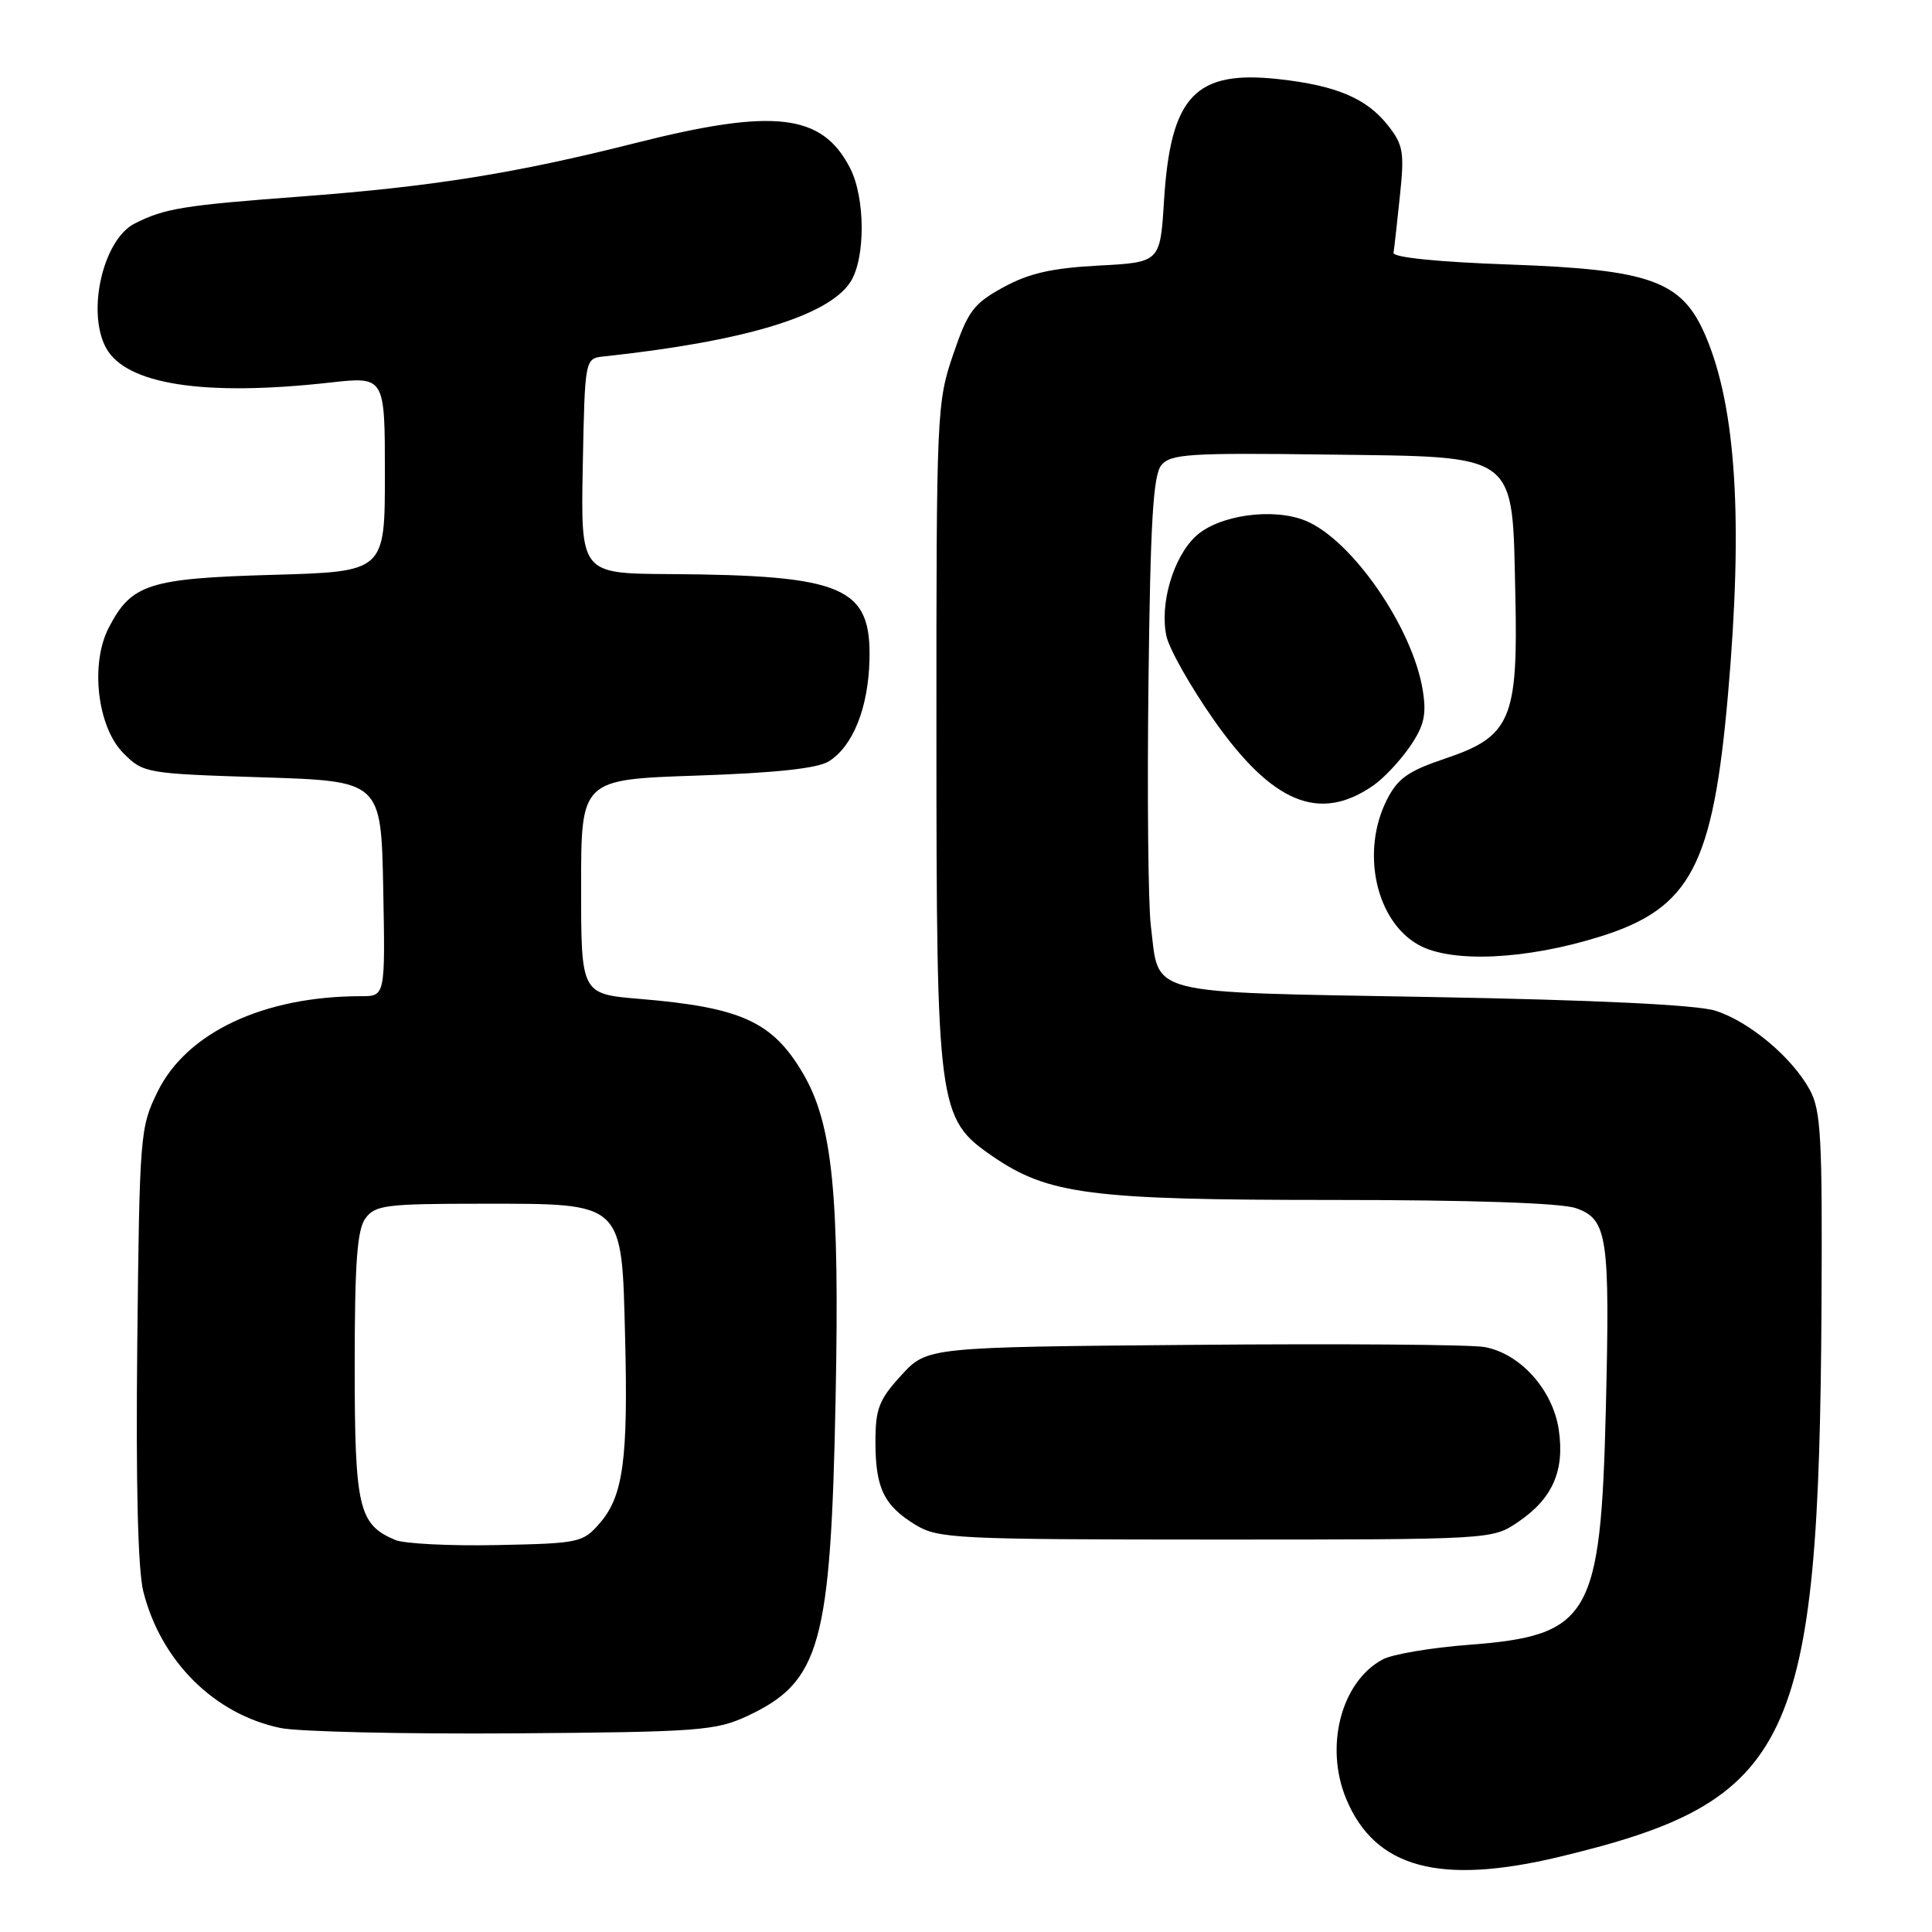 <?xml version="1.0" encoding="UTF-8" standalone="no"?>
<!DOCTYPE svg PUBLIC "-//W3C//DTD SVG 1.1//EN" "http://www.w3.org/Graphics/SVG/1.1/DTD/svg11.dtd" >
<svg xmlns="http://www.w3.org/2000/svg" xmlns:xlink="http://www.w3.org/1999/xlink" version="1.1" viewBox="0 0 256 256">
 <g >
 <path fill="currentColor"
d=" M 206.63 246.04 C 237.55 238.62 241.03 231.31 241.36 173.00 C 241.48 150.71 241.29 147.11 239.80 144.40 C 237.44 140.08 231.76 135.33 227.28 133.92 C 224.85 133.15 211.42 132.50 189.67 132.11 C 151.22 131.42 153.64 132.03 152.49 122.64 C 152.14 119.81 152.00 105.31 152.18 90.40 C 152.43 69.11 152.80 62.94 153.89 61.63 C 155.12 60.15 157.63 59.99 175.78 60.23 C 201.46 60.57 200.35 59.74 200.79 78.82 C 201.17 95.30 200.18 97.60 191.50 100.51 C 186.55 102.18 185.20 103.14 183.75 106.01 C 180.29 112.91 182.32 122.09 188.00 125.22 C 192.37 127.63 202.23 127.17 212.03 124.10 C 224.02 120.35 226.98 114.73 228.97 92.00 C 230.99 68.96 230.05 53.96 225.99 44.49 C 222.87 37.21 218.77 35.72 200.00 35.05 C 190.54 34.72 184.56 34.11 184.65 33.50 C 184.74 32.95 185.12 29.57 185.49 26.00 C 186.11 20.18 185.94 19.20 183.92 16.63 C 181.10 13.04 177.08 11.33 169.46 10.49 C 158.37 9.26 155.11 12.71 154.24 26.57 C 153.73 34.76 153.73 34.76 145.58 35.19 C 139.38 35.52 136.35 36.21 132.96 38.06 C 128.98 40.24 128.26 41.21 126.29 47.00 C 124.13 53.32 124.07 54.71 124.08 97.00 C 124.09 146.95 124.26 148.21 131.50 153.20 C 138.88 158.28 144.49 159.00 176.56 159.00 C 194.98 159.00 206.85 159.40 208.82 160.09 C 213.01 161.55 213.34 163.82 212.78 186.79 C 212.10 214.31 210.70 216.72 194.59 217.95 C 189.59 218.33 184.46 219.20 183.20 219.89 C 177.71 222.84 175.48 231.42 178.39 238.39 C 182.21 247.53 190.75 249.84 206.63 246.04 Z  M 99.00 227.39 C 108.71 222.86 110.08 217.96 110.72 185.40 C 111.26 158.26 110.33 148.94 106.41 142.25 C 102.38 135.38 98.23 133.48 84.77 132.36 C 77.00 131.71 77.00 131.71 77.00 117.50 C 77.00 103.29 77.00 103.29 92.31 102.77 C 102.75 102.42 108.31 101.82 109.81 100.89 C 113.01 98.89 115.04 93.84 115.21 87.49 C 115.46 77.77 111.86 76.22 88.72 76.07 C 76.95 76.00 76.95 76.00 77.22 61.75 C 77.50 47.50 77.50 47.50 80.00 47.23 C 98.59 45.24 109.71 41.89 112.67 37.39 C 114.70 34.28 114.68 26.21 112.62 22.23 C 108.90 15.04 102.56 14.31 84.13 18.97 C 68.29 22.97 57.28 24.73 40.00 26.03 C 24.26 27.21 21.85 27.60 17.86 29.61 C 13.68 31.71 11.46 41.25 14.03 46.06 C 16.65 50.95 27.00 52.56 43.75 50.69 C 51.00 49.88 51.00 49.88 51.00 62.82 C 51.00 75.75 51.00 75.75 36.13 76.17 C 19.70 76.64 17.41 77.38 14.41 83.17 C 11.92 87.98 12.90 96.36 16.36 99.81 C 18.99 102.45 19.33 102.51 34.77 103.00 C 50.50 103.50 50.50 103.50 50.78 117.75 C 51.05 132.00 51.05 132.00 47.86 132.00 C 34.97 132.00 24.76 136.78 20.89 144.64 C 18.56 149.37 18.49 150.27 18.19 177.99 C 17.99 196.56 18.27 208.01 18.99 210.88 C 21.31 220.11 28.41 227.16 37.18 228.97 C 39.56 229.46 53.42 229.78 68.00 229.68 C 92.59 229.50 94.82 229.33 99.00 227.39 Z  M 201.10 201.71 C 205.71 198.61 207.36 194.89 206.54 189.42 C 205.75 184.15 201.44 179.35 196.71 178.49 C 194.94 178.16 177.60 178.03 158.17 178.20 C 122.84 178.50 122.84 178.50 119.42 182.24 C 116.47 185.46 116.00 186.66 116.00 191.05 C 116.00 197.18 117.12 199.49 121.31 202.05 C 124.32 203.88 126.62 203.99 161.10 204.00 C 197.58 204.00 197.72 203.99 201.10 201.71 Z  M 182.00 104.06 C 183.38 103.10 185.55 100.78 186.83 98.91 C 188.70 96.17 189.04 94.72 188.53 91.51 C 187.22 83.23 179.18 71.56 173.02 69.01 C 168.70 67.22 161.43 68.25 158.43 71.07 C 155.44 73.87 153.64 80.06 154.56 84.30 C 154.94 86.02 157.75 90.98 160.80 95.34 C 168.59 106.46 174.86 109.04 182.00 104.06 Z  M 52.36 204.05 C 47.51 202.00 47.00 199.78 47.00 180.97 C 47.00 167.36 47.32 162.94 48.42 161.44 C 49.71 159.68 51.13 159.50 63.89 159.50 C 82.76 159.50 82.38 159.14 82.83 177.23 C 83.24 193.29 82.58 198.22 79.52 201.77 C 77.25 204.41 76.82 204.51 65.84 204.73 C 59.60 204.86 53.54 204.55 52.36 204.05 Z "/>
</g>
</svg>